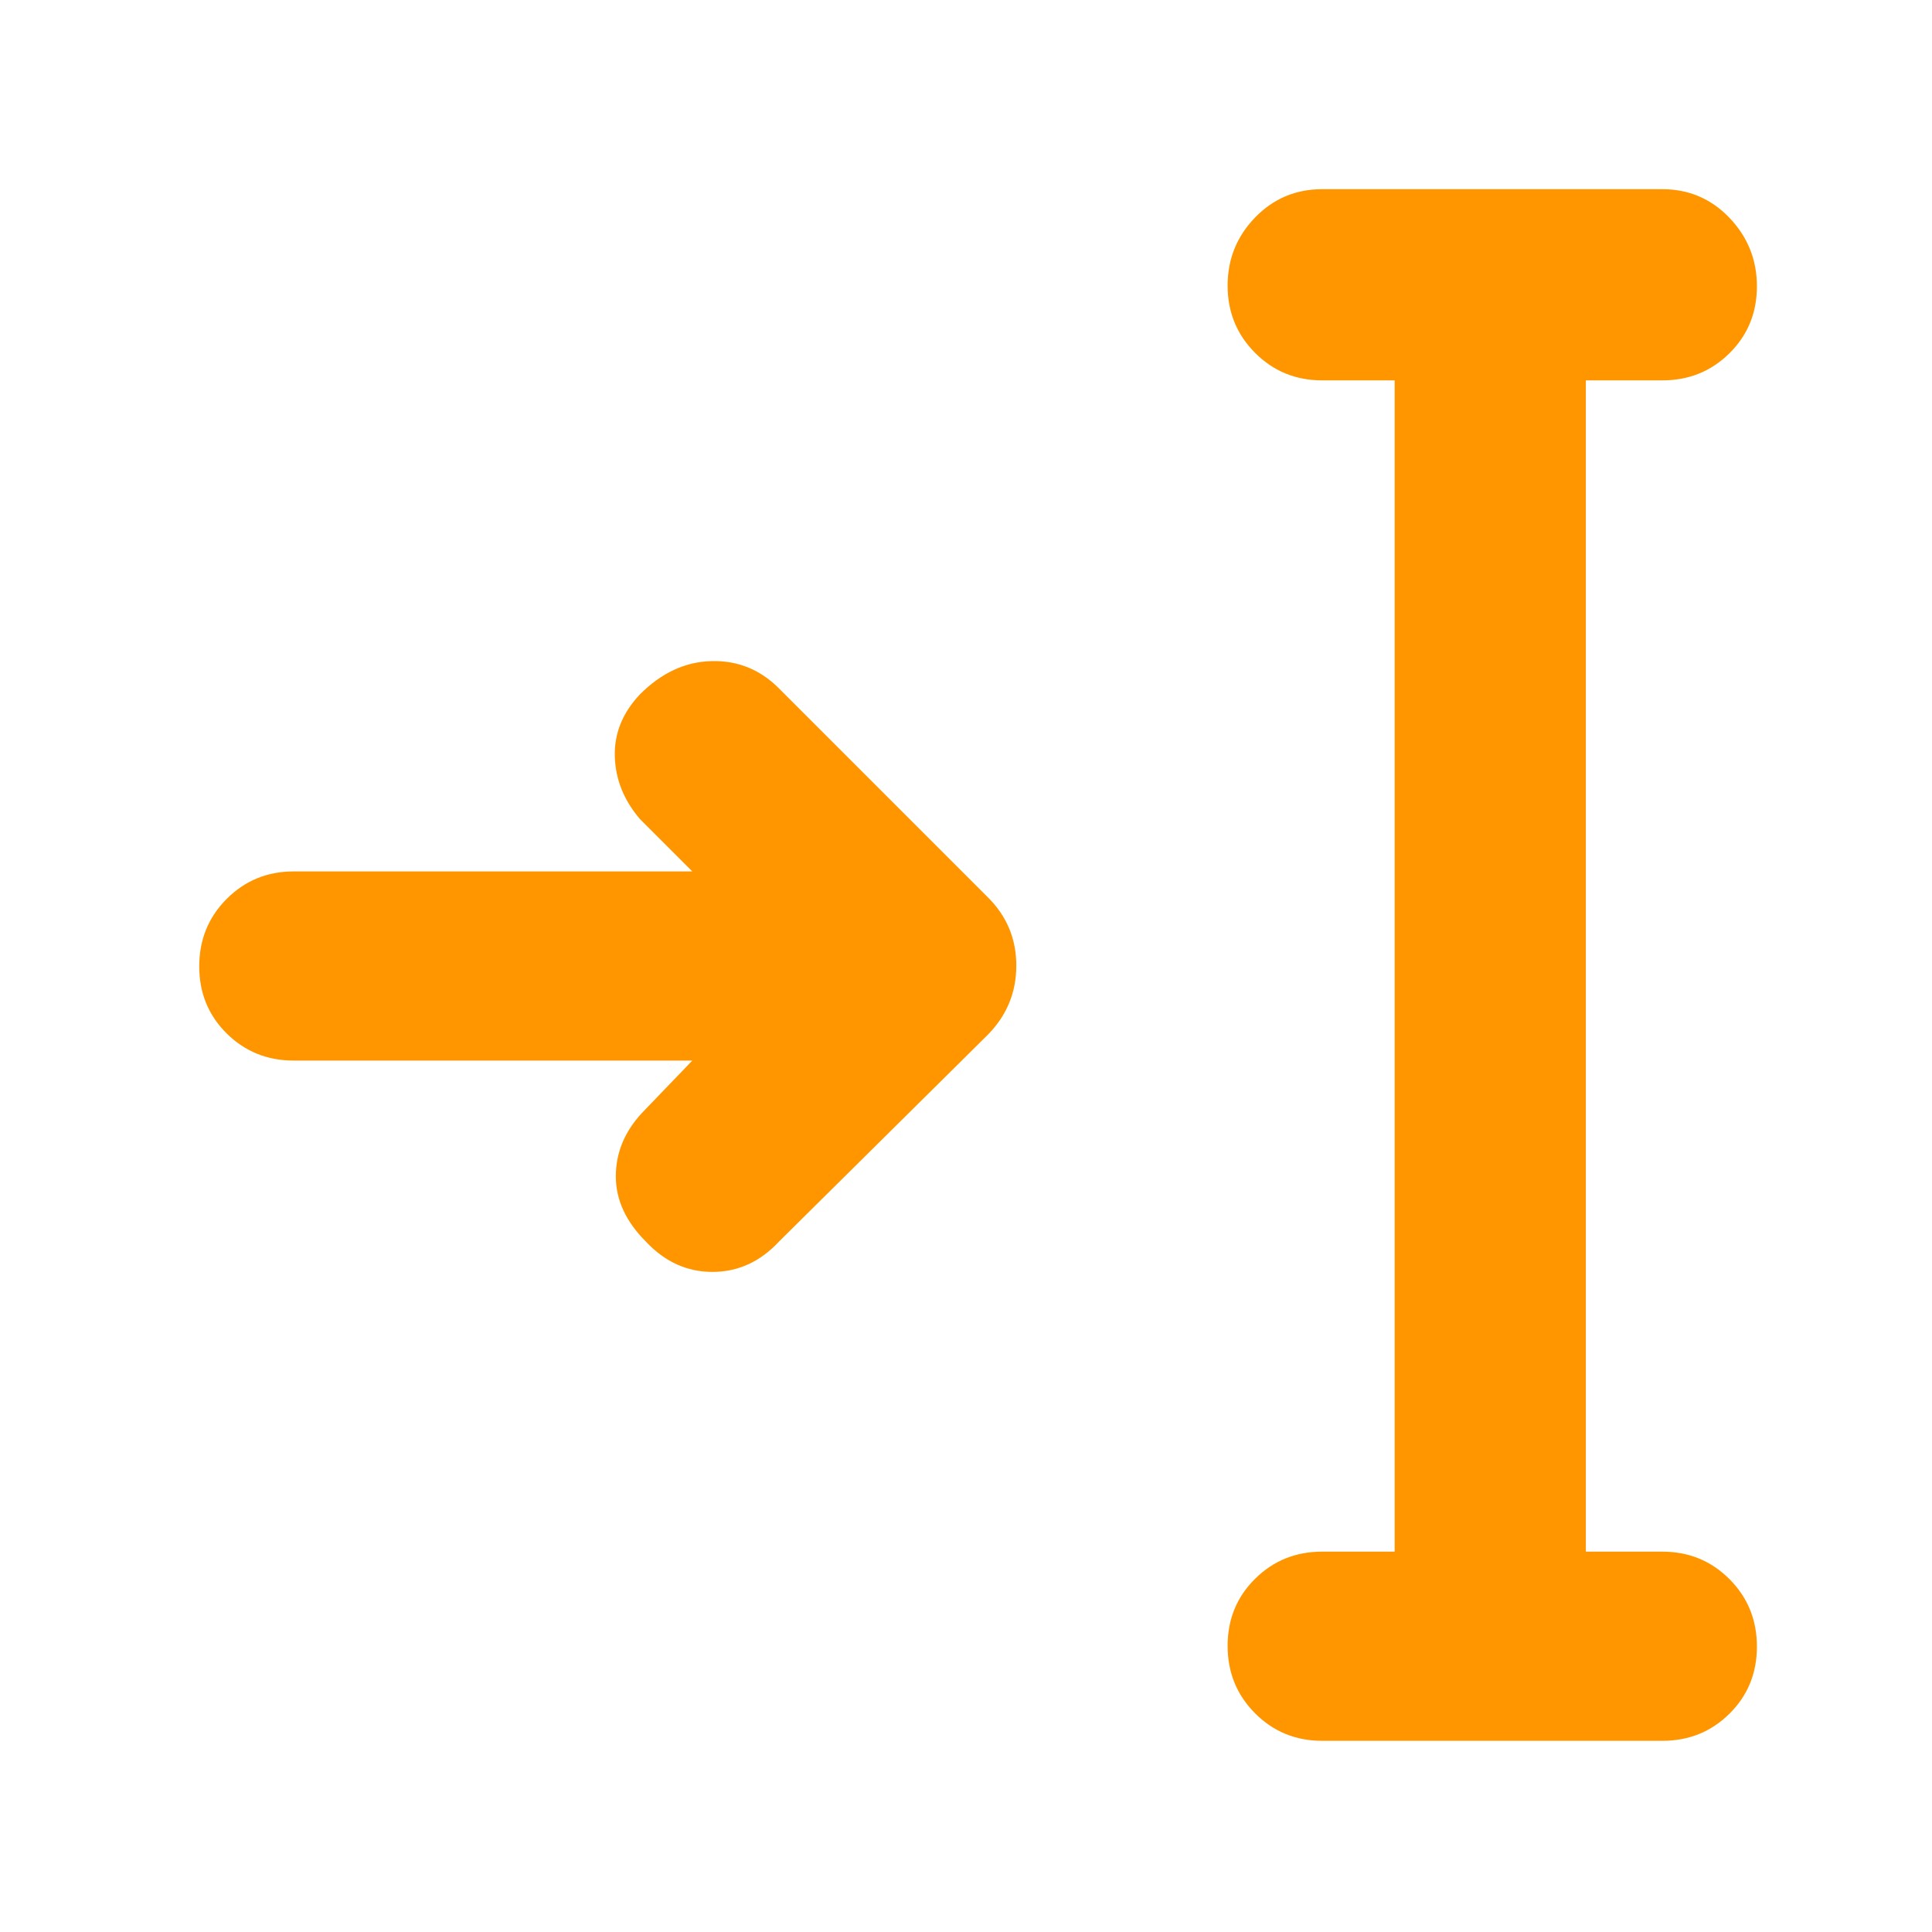 <svg height="48" viewBox="0 -960 960 960" width="48" xmlns="http://www.w3.org/2000/svg"><path fill="rgb(255, 150, 0)" d="m146-433.002c-13.167 0-24.293-4.5-33.38-13.5-9.08-9-13.62-20.11-13.62-33.32 0-13.22 4.54-24.39 13.62-33.5 9.087-9.12 20.213-13.68 33.38-13.68h198l-26-26c-8-9.34-12.167-19.71-12.5-31.11-.333-11.41 3.833-21.71 12.5-30.89 10.667-10.67 22.5-16.17 35.5-16.5 13-.34 24.167 4.16 33.5 13.5l104 104c9.333 9.33 14 20.6 14 33.82 0 13.21-4.667 24.6-14 34.18l-104 103c-9.333 10-20.333 15-33 15s-23.697-5.03-33.09-15.09c-9.94-9.94-14.91-20.75-14.91-32.41 0-11.67 4.333-22.17 13-31.5l25-26zm511 338.002c-13.167 0-24.29-4.56-33.37-13.68-9.087-9.113-13.63-20.28-13.63-33.5 0-13.213 4.543-24.32 13.63-33.32 9.08-9 20.203-13.5 33.37-13.5h36v-582h-36c-13.167 0-24.29-4.56-33.37-13.68-9.087-9.113-13.63-20.25-13.63-33.41 0-13.153 4.543-24.427 13.63-33.82 9.08-9.393 20.203-14.09 33.37-14.09h169c13.167 0 24.293 4.753 33.38 14.26 9.08 9.513 13.62 20.847 13.62 34 0 13.16-4.54 24.24-13.62 33.24-9.087 9-20.213 13.5-33.38 13.5h-38v582h38c13.167 0 24.293 4.56 33.38 13.68 9.08 9.113 13.62 20.28 13.62 33.5 0 13.213-4.54 24.32-13.62 33.32-9.087 9-20.213 13.5-33.38 13.5z"/></svg>
